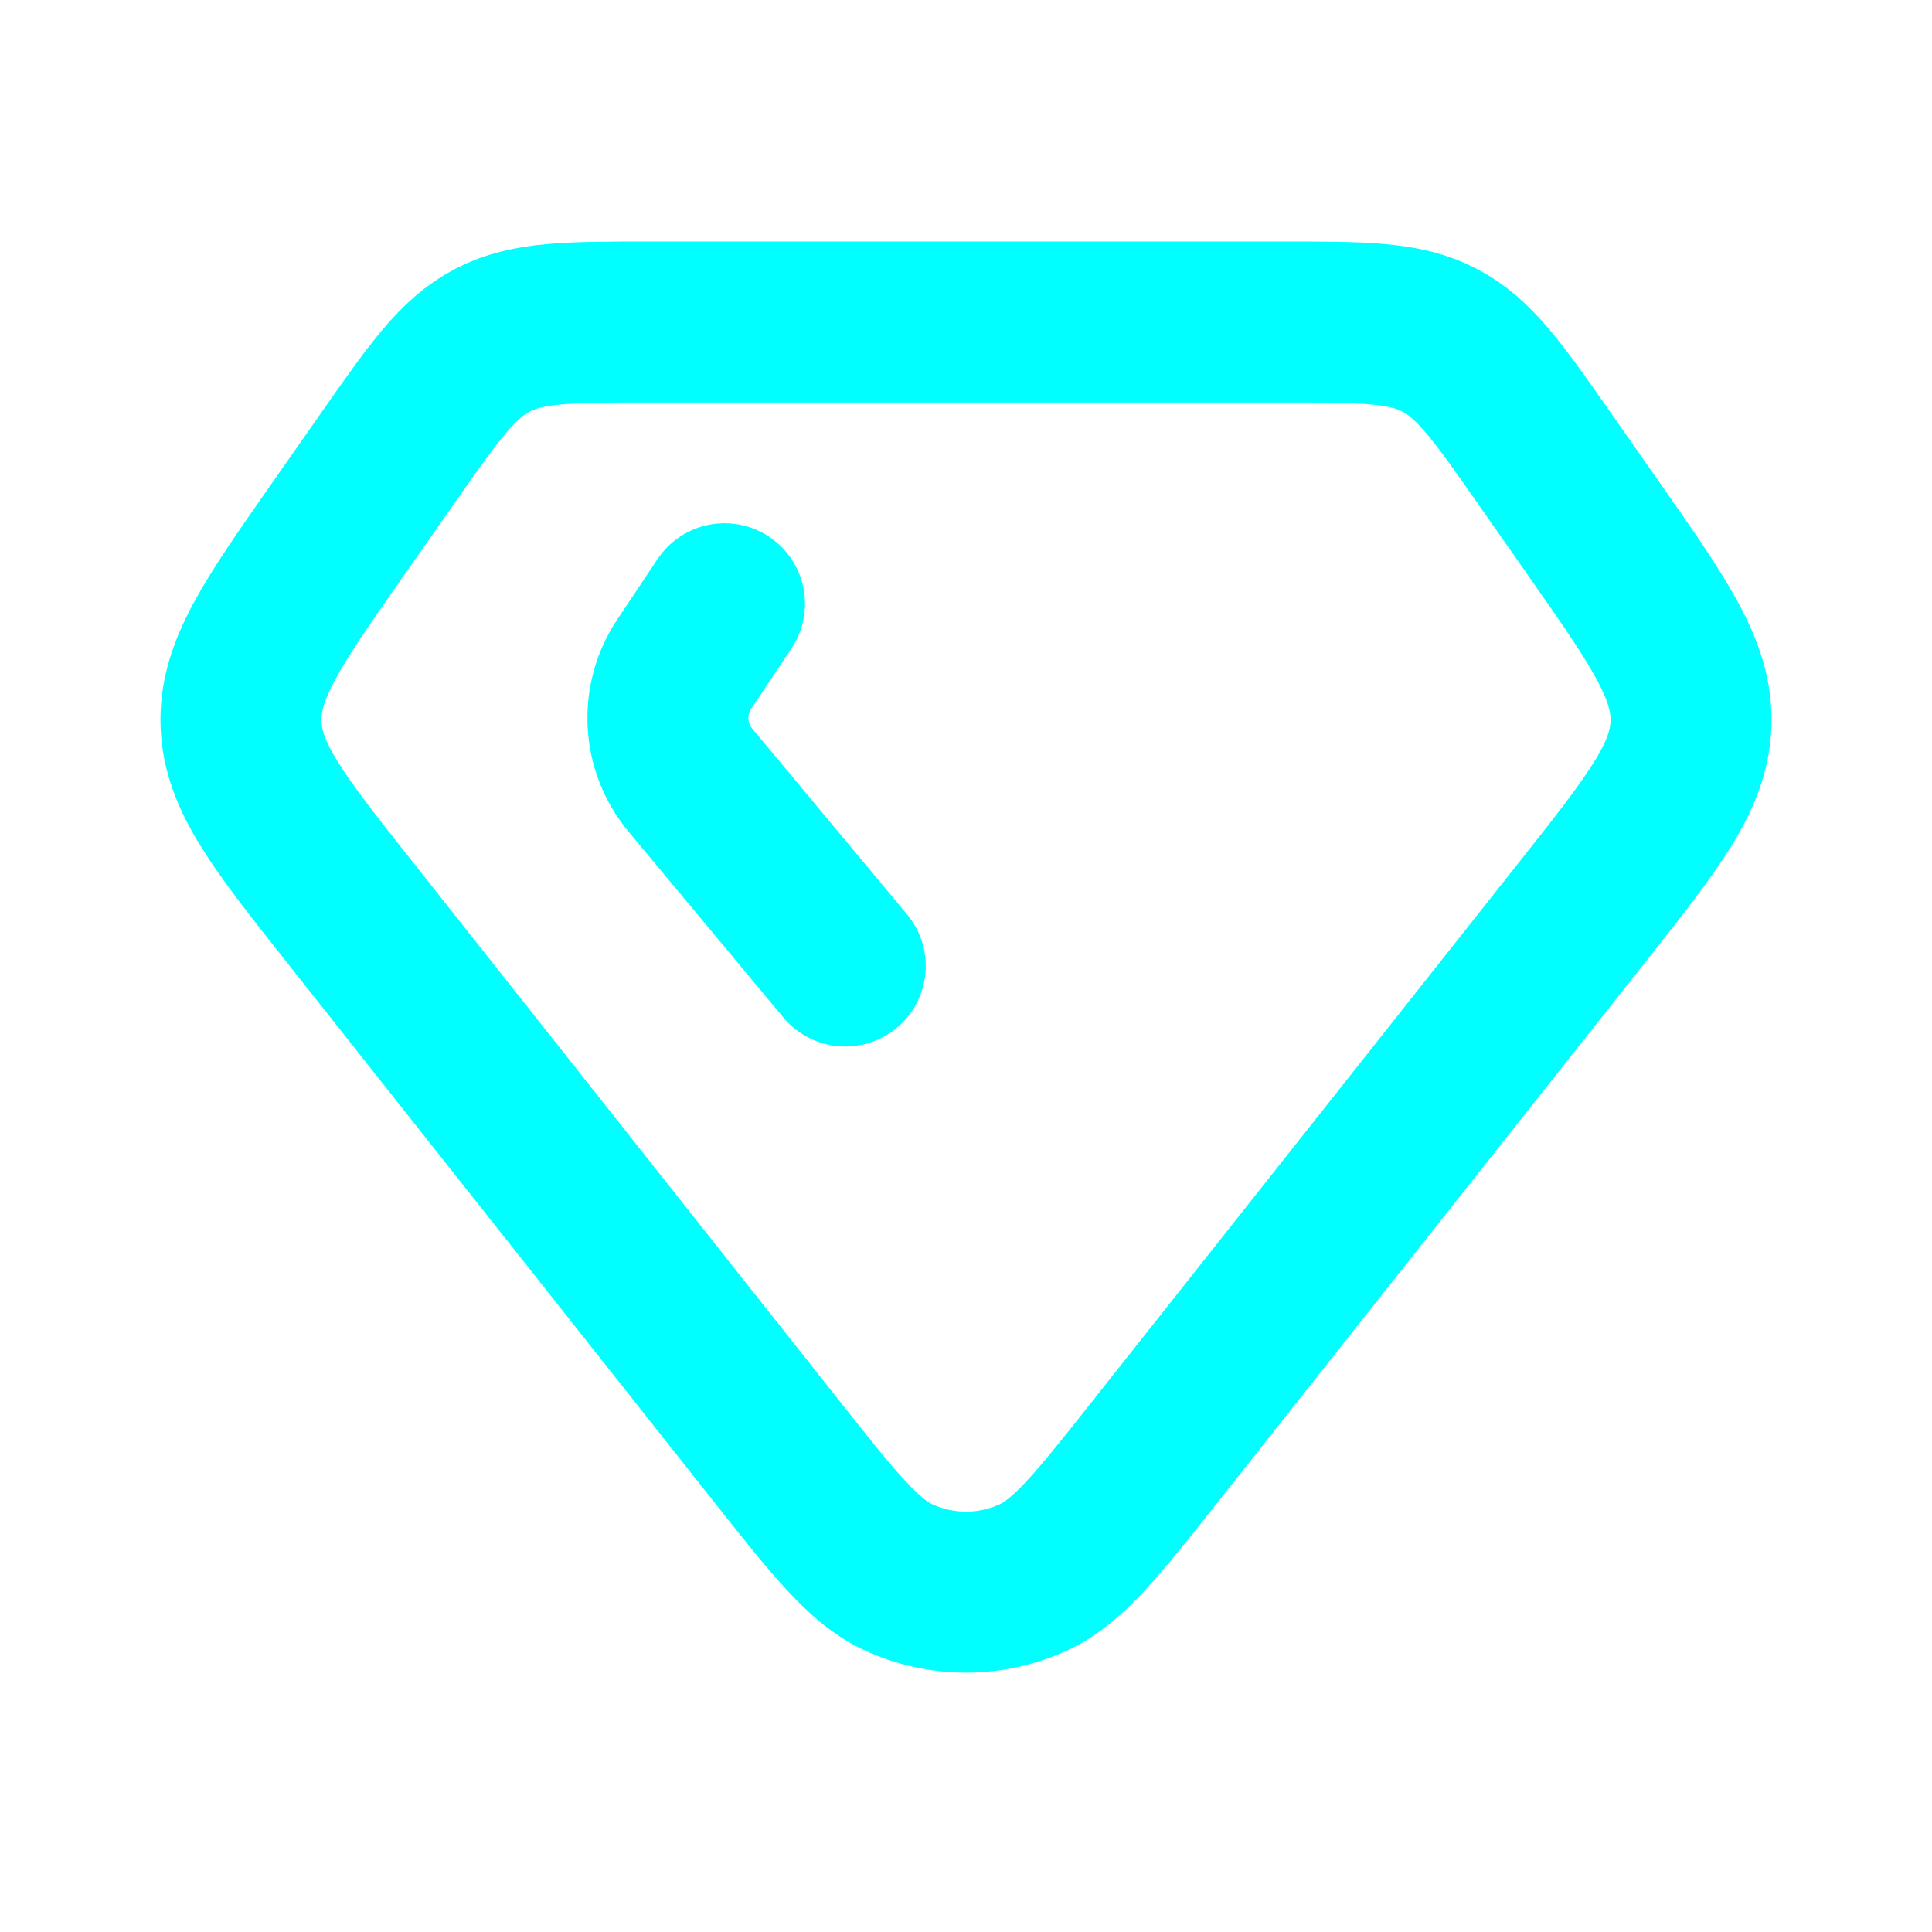 <?xml version="1.0" encoding="utf-8"?>
<svg width="800px" height="800px" viewBox="0 0 24 24" fill="none" xmlns="http://www.w3.org/2000/svg">
<path d="M4.806 5.706C5.391 4.87 5.684 4.452 6.118 4.226C6.552 4 7.062 4 8.083 4H12H15.917C16.938 4 17.448 4 17.882 4.226C18.317 4.452 18.609 4.87 19.194 5.706L19.791 6.559C20.614 7.735 21.026 8.323 21.006 8.985C20.987 9.648 20.541 10.211 19.651 11.336L14.375 18V18C13.642 18.926 13.275 19.39 12.847 19.59C12.31 19.841 11.69 19.841 11.153 19.59C10.725 19.39 10.358 18.926 9.625 18V18L4.349 11.336C3.458 10.211 3.013 9.648 2.994 8.985C2.974 8.323 3.386 7.735 4.209 6.559L4.806 5.706Z" stroke="#00FFFF" stroke-width="2" stroke-linejoin="round"/>
<path d="M9 7.5L8.5 8.25V8.25C8.203 8.695 8.235 9.282 8.577 9.692L10.5 12" stroke="#00FFFF" stroke-width="2" stroke-linecap="round" stroke-linejoin="round"/>
</svg>
